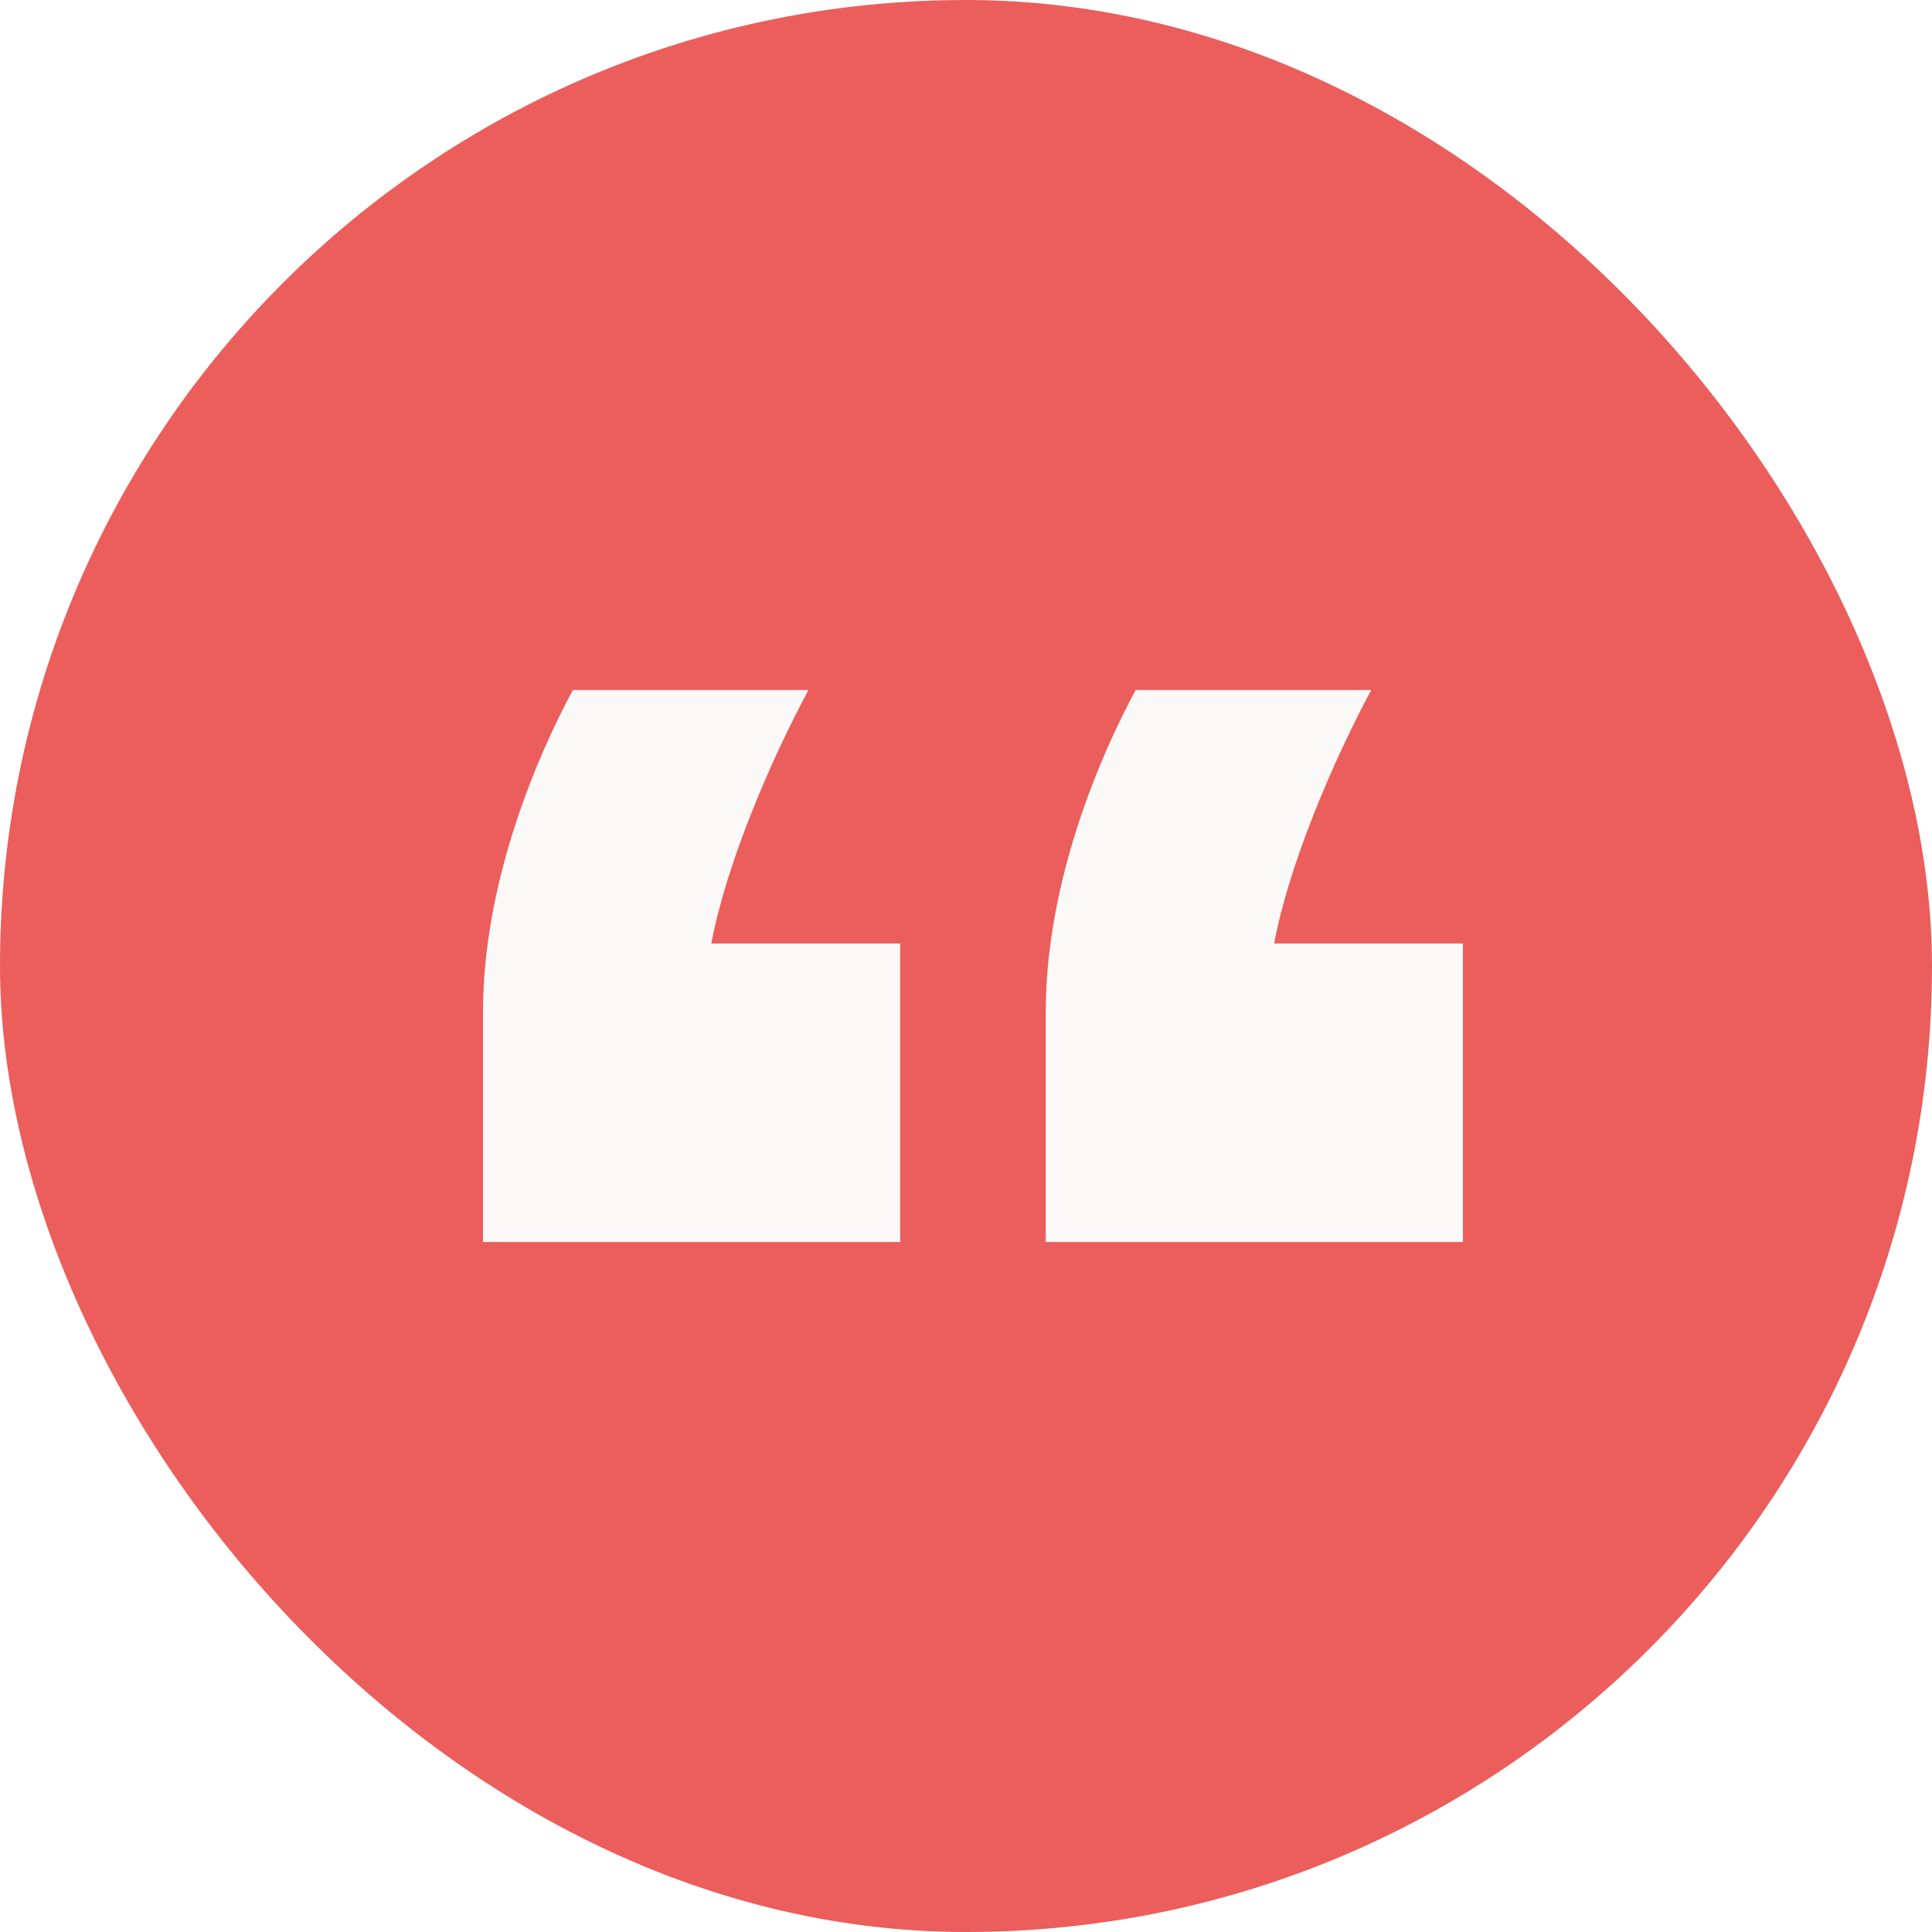 <svg width="28" height="28" viewBox="0 0 28 28" fill="none" xmlns="http://www.w3.org/2000/svg">
<g filter="url(#filter0_b_186_1796)">
<rect width="28" height="28" rx="14" fill="#EB5E5B"/>
<path d="M8.303 10C7.782 10.964 7 12.788 7 14.665V18H13.046V13.674H10.309C10.518 12.554 11.143 11.068 11.717 10H8.303ZM16.459 10C15.938 10.964 15.156 12.788 15.156 14.665V18H21.202V13.674H18.466C18.674 12.554 19.3 11.068 19.873 10H16.459Z" fill="#FBF8F8"/>
</g>
<defs>
<filter id="filter0_b_186_1796" x="-10" y="-10" width="48" height="48" filterUnits="userSpaceOnUse" color-interpolation-filters="sRGB">
<feFlood flood-opacity="0" result="BackgroundImageFix"/>
<feGaussianBlur in="BackgroundImage" stdDeviation="5"/>
<feComposite in2="SourceAlpha" operator="in" result="effect1_backgroundBlur_186_1796"/>
<feBlend mode="normal" in="SourceGraphic" in2="effect1_backgroundBlur_186_1796" result="shape"/>
</filter>
</defs>
</svg>

